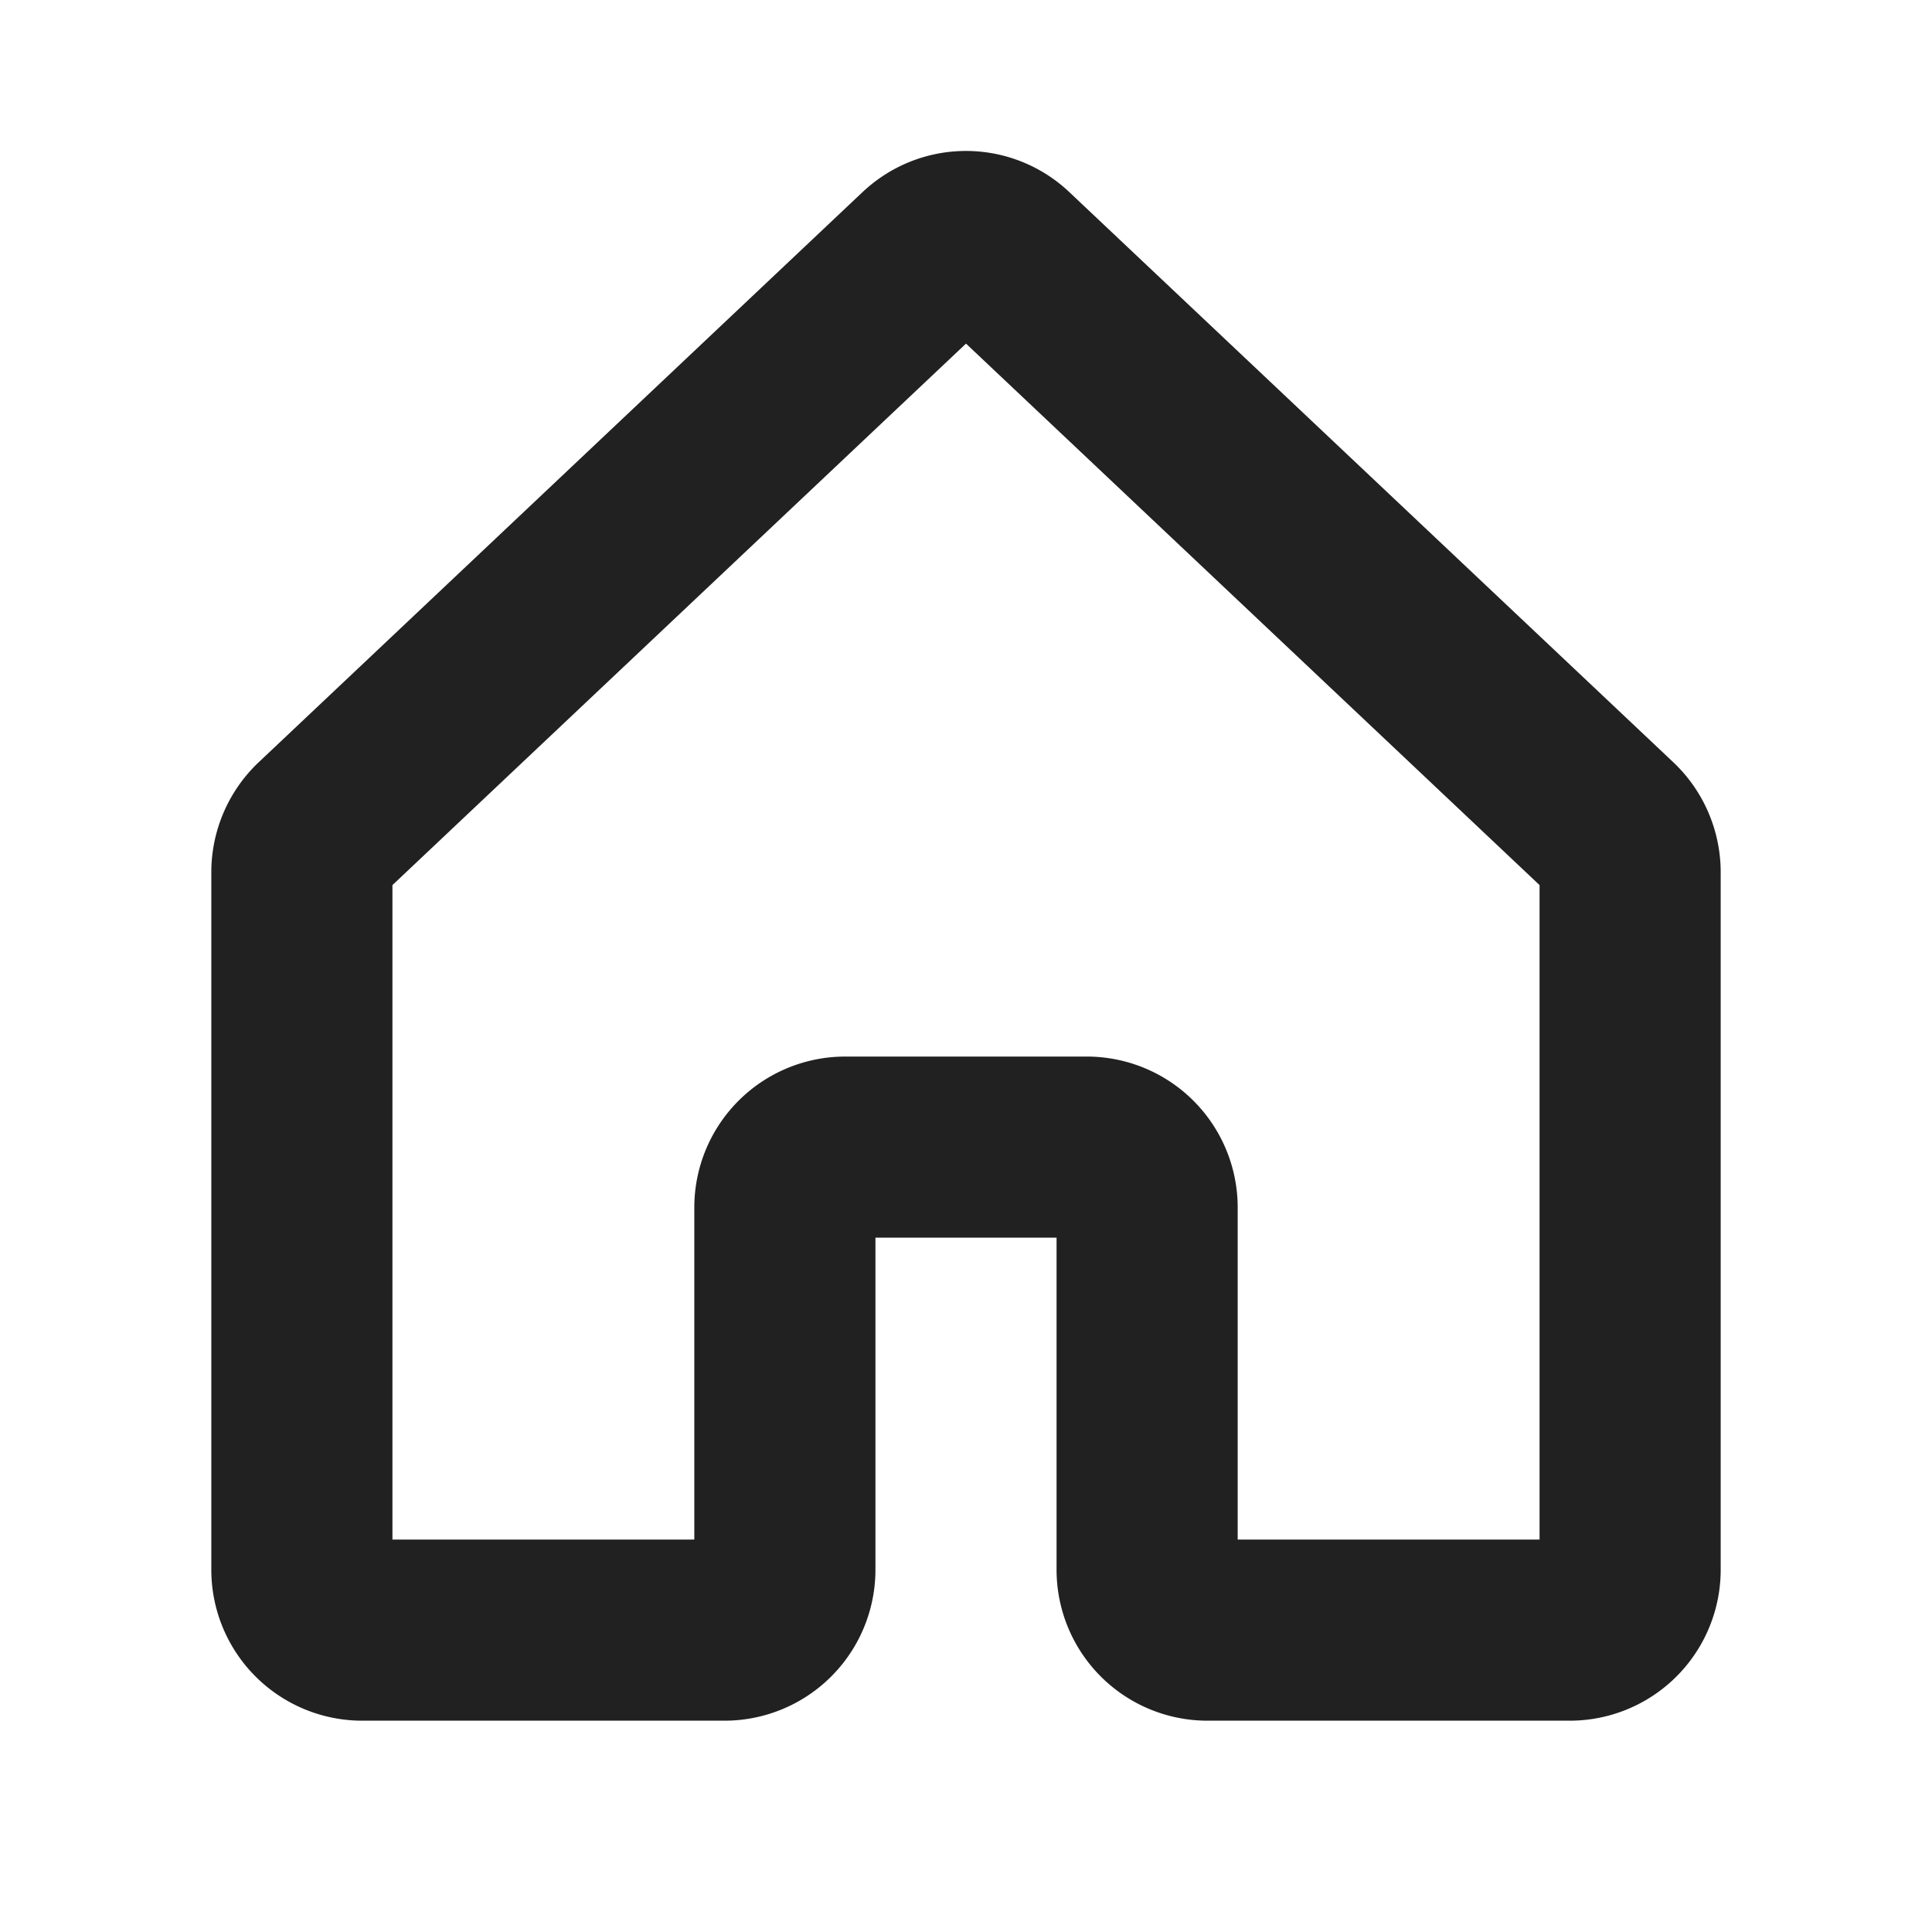 <svg xmlns="http://www.w3.org/2000/svg" width="32" height="32" fill="#212121" viewBox="0 0 256 256"><path d="M221.56,100.85,141.61,25.38l-.16-.15a19.93,19.93,0,0,0-26.91,0l-.17.15L34.44,100.85A20.07,20.07,0,0,0,28,115.55V208a20,20,0,0,0,20,20H96a20,20,0,0,0,20-20V164h24v44a20,20,0,0,0,20,20h48a20,20,0,0,0,20-20V115.55A20.07,20.07,0,0,0,221.56,100.85ZM204,204H164V160a20,20,0,0,0-20-20H112a20,20,0,0,0-20,20v44H52V117.28l76-71.75,76,71.75Z"></path></svg>